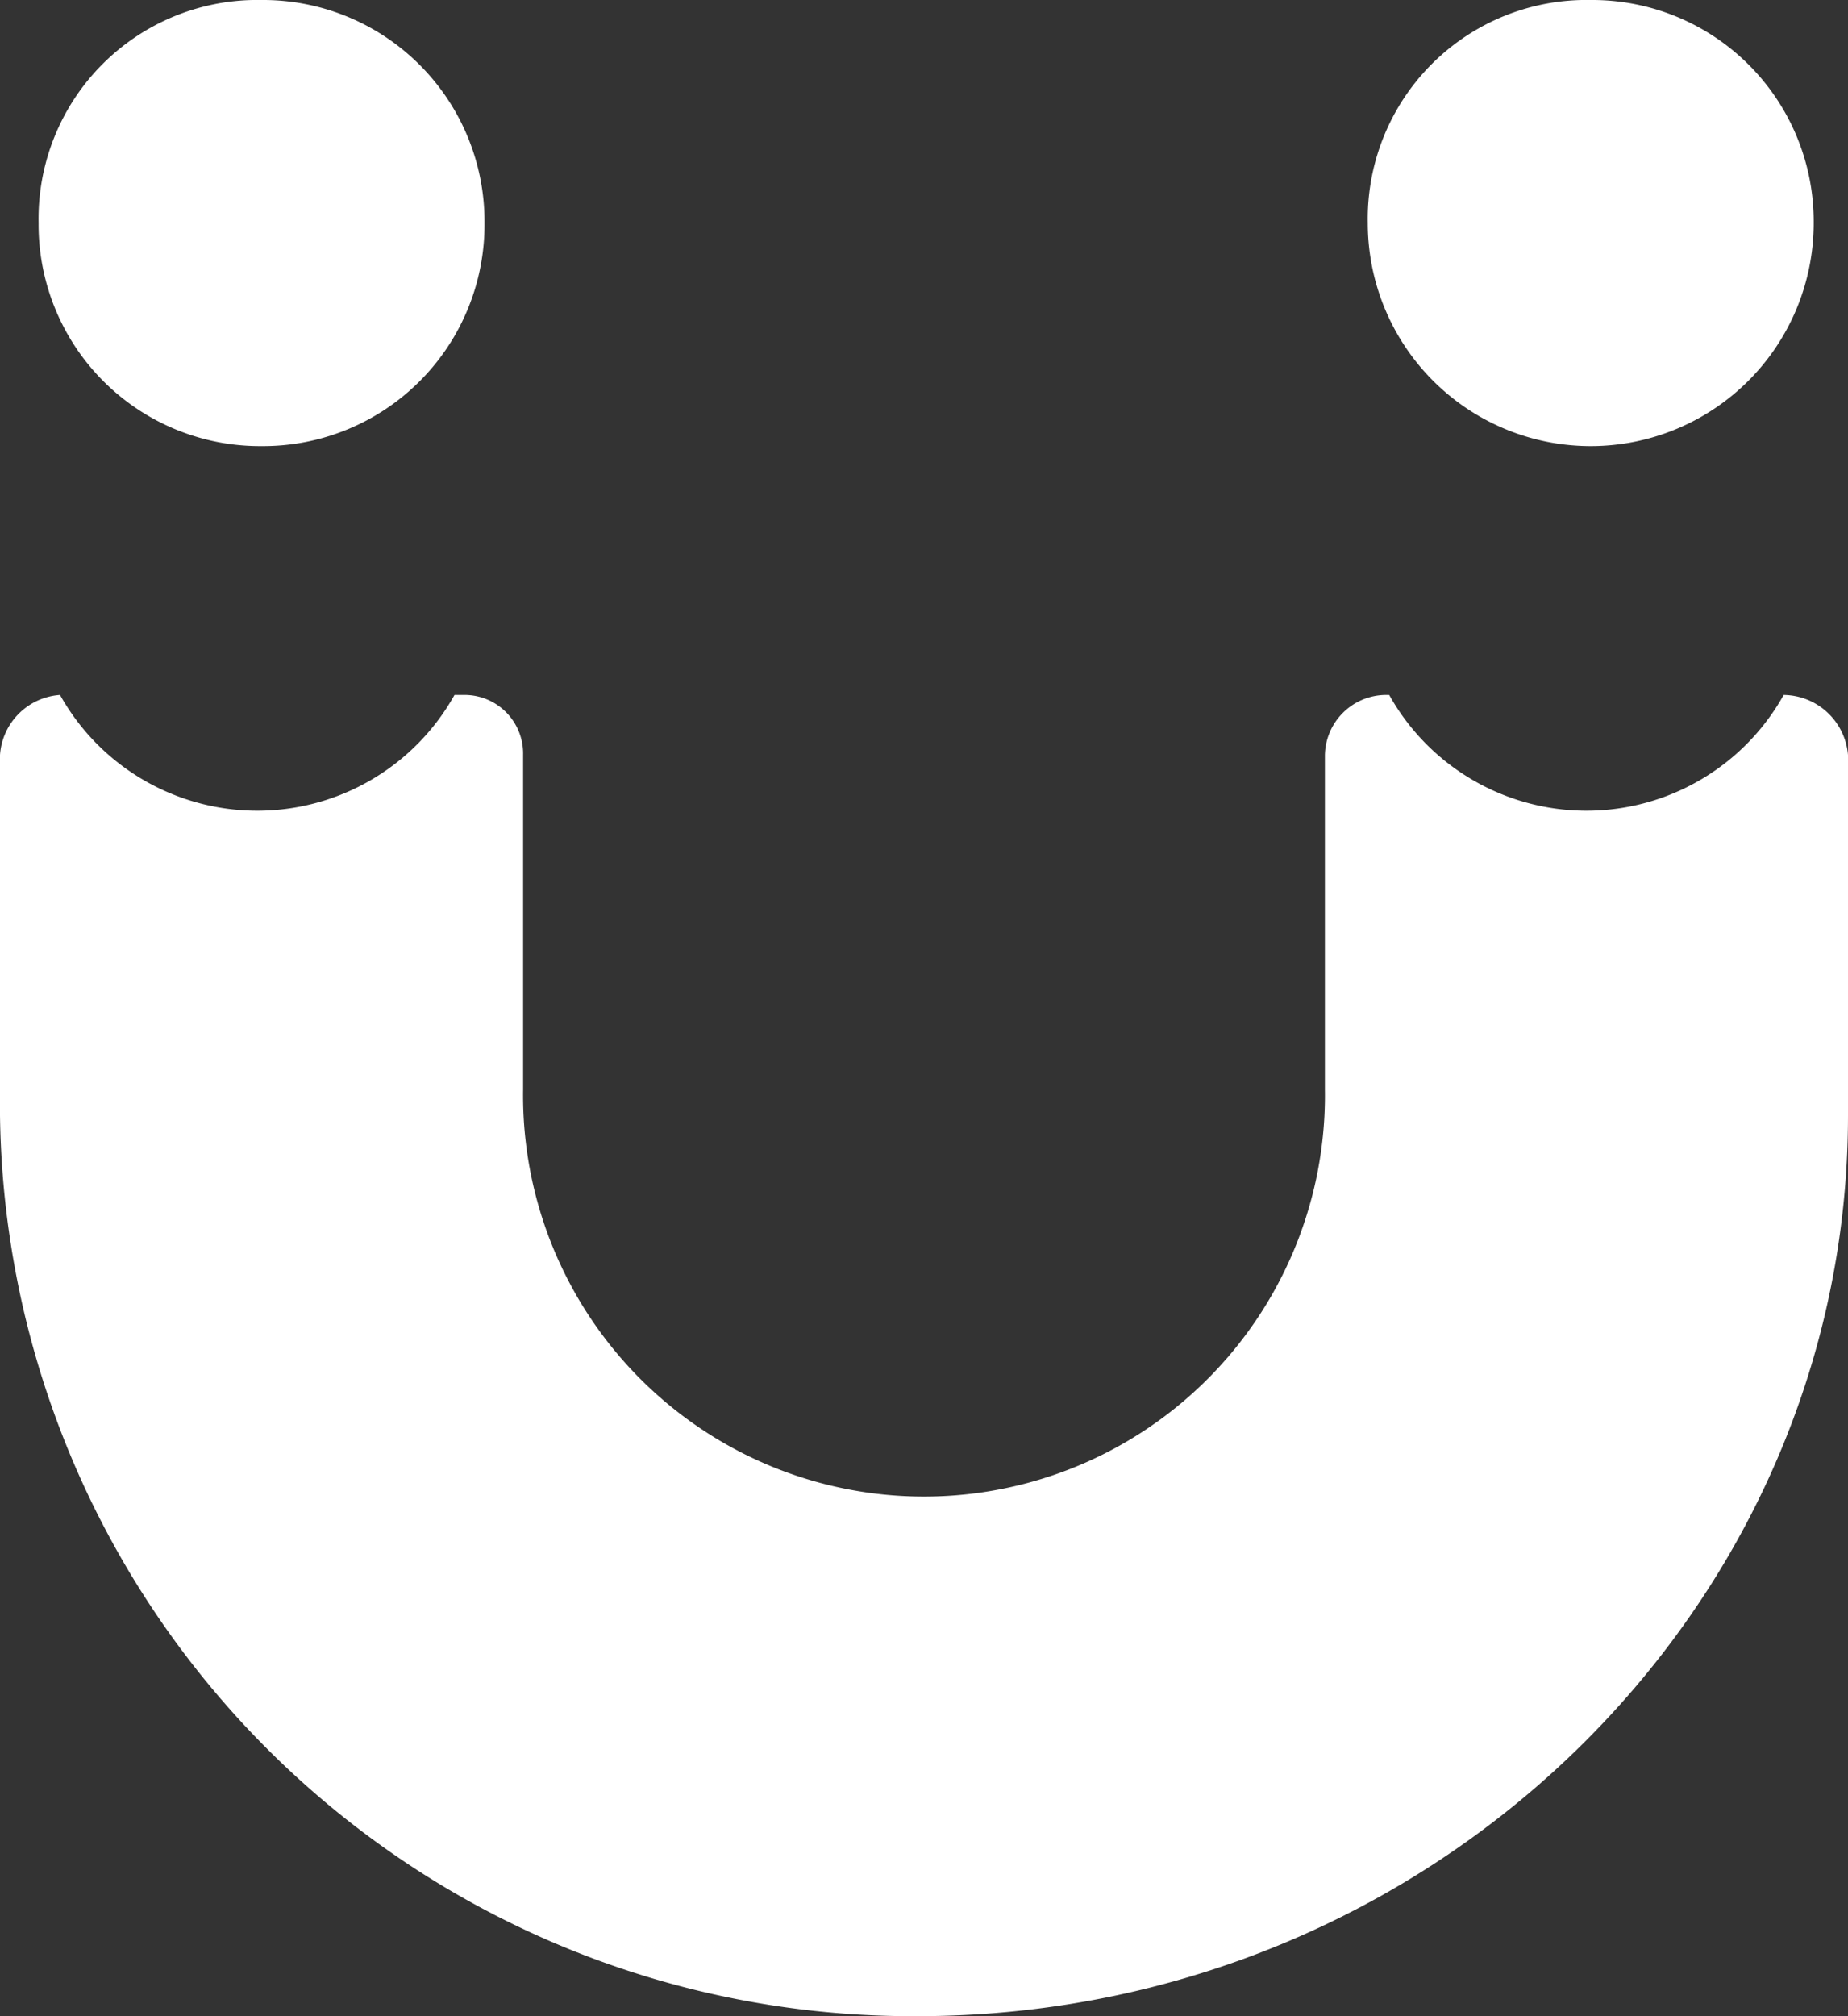 <svg xmlns="http://www.w3.org/2000/svg" width="43.1" height="47" viewBox="0 0 43.1 47"><rect x="0" y="0" width="43.1" height="47" fill="#333333" stroke="none"/><defs><style>.a{fill:#fff;}</style></defs><g transform="translate(0.1)"><path class="a" d="M41.5,16.2a5.269,5.269,0,0,1-9.2,0h-.1a1.43,1.43,0,0,0-1.4,1.4v7.8a9.351,9.351,0,1,1-18.7,0V17.6a1.367,1.367,0,0,0-1.4-1.4h-.2a5.269,5.269,0,0,1-9.2,0A1.506,1.506,0,0,0-.1,17.6V26A21.278,21.278,0,0,0,21.3,47C33.3,47,43,37.5,43,26V17.6a1.524,1.524,0,0,0-1.5-1.4"/><path class="a" d="M42.2,5.2a5.2,5.2,0,0,1-10.4,0A5.1,5.1,0,0,1,37,0a5.164,5.164,0,0,1,5.2,5.2"/><path class="a" d="M11.2,5.2A5.164,5.164,0,0,1,6,10.4,5.164,5.164,0,0,1,.8,5.2,5.1,5.1,0,0,1,6,0a5.164,5.164,0,0,1,5.2,5.2"/></g></svg>